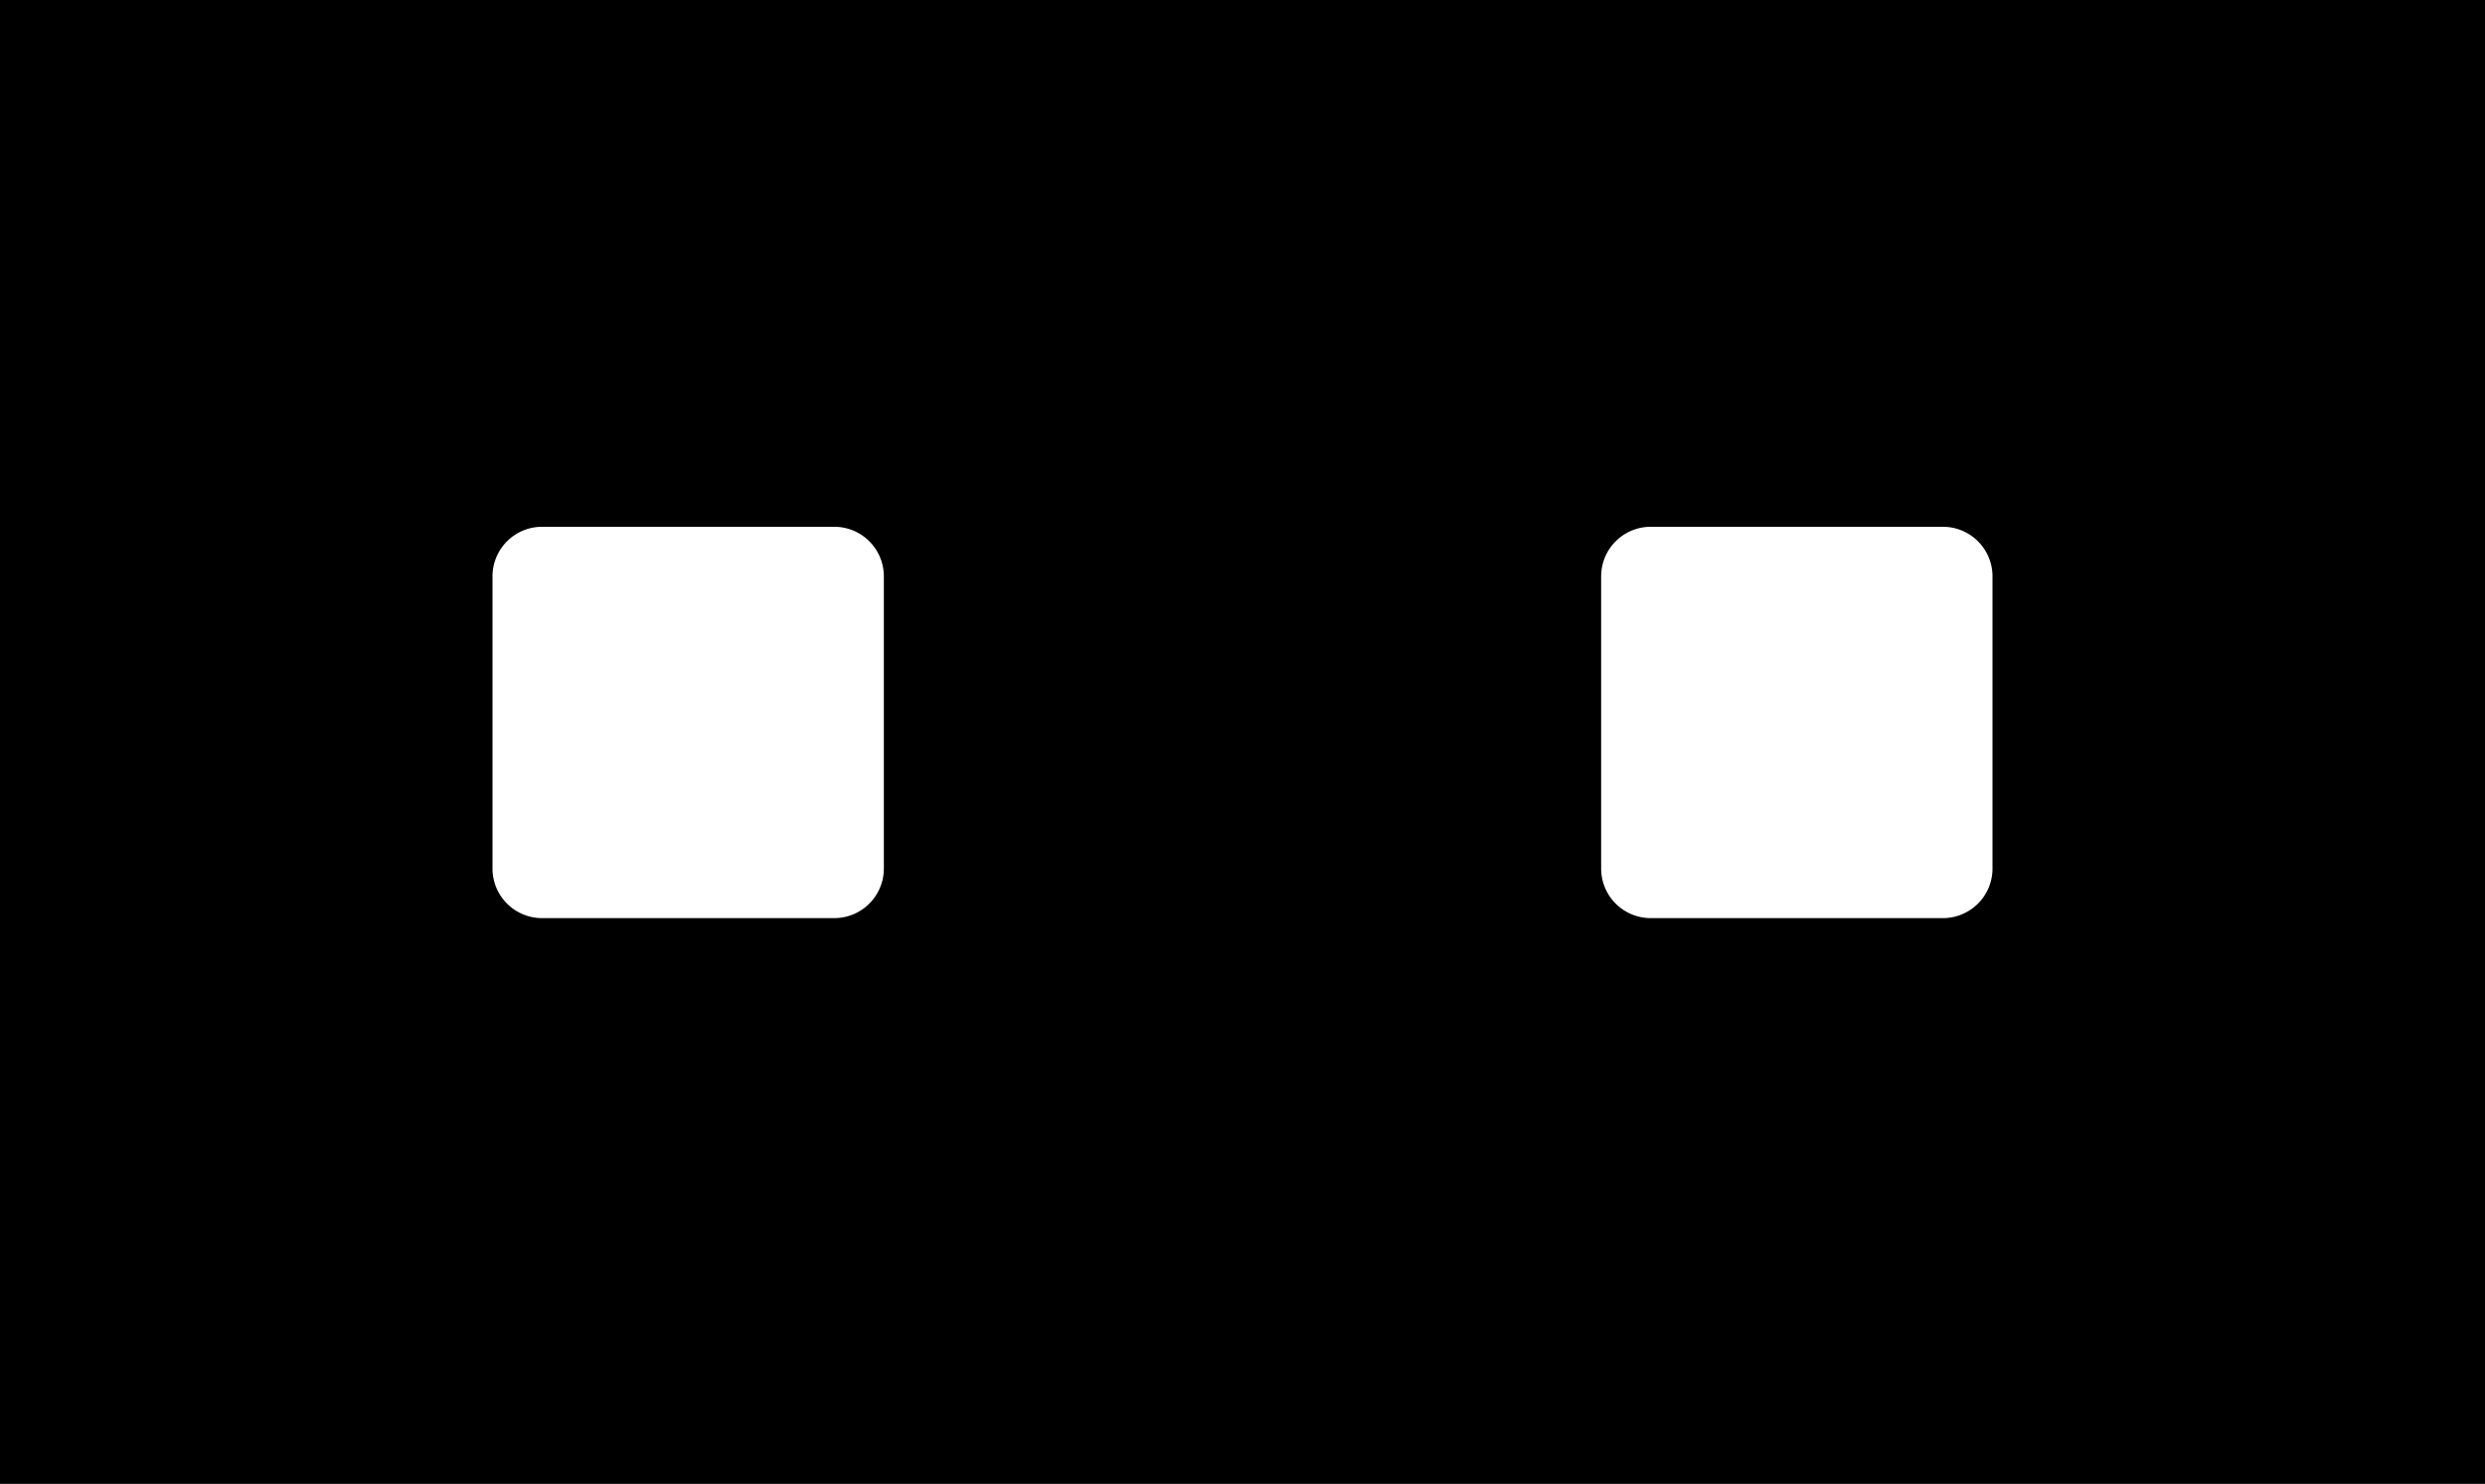 <?xml version="1.0" encoding="utf-8"?>
<!-- Generator: Fusion 360, Shaper Origin Export Add-In, Version 1.7.0  -->
<svg xmlns="http://www.w3.org/2000/svg" xmlns:xlink="http://www.w3.org/1999/xlink" xmlns:shaper="http://www.shapertools.com/namespaces/shaper" shaper:fusionaddin="version:1.7.0" width="15cm" height="8.957cm" version="1.1" x="0cm" y="0cm" viewBox="0 0 15 8.957" enable-background="new 0 0 15 8.957" xml:space="preserve"><rect x="0" y="0" width="15" height="8.957" fill="#808080" stroke="none"/><path d="M7.5,4.361 L-7.5,4.361 -7.5,-4.596 7.5,-4.596 7.5,4.361z" transform="matrix(1,0,0,-1,7.5,4.361)" fill="rgb(0,0,0)" shaper:cutDepth="0.6cm" stroke-linecap="round" stroke-linejoin="round" /><path d="M4.546,0.882 A0.318,0.318 0 0,1 4.228,1.2 L2.463,1.2 A0.318,0.318 90 0,1 2.146,0.882 L2.146,-0.882 A0.318,0.318 180 0,1 2.463,-1.2 L4.228,-1.2 A0.318,0.318 270 0,1 4.546,-0.882 L4.546,0.882z" transform="matrix(1,0,0,-1,7.5,4.361)" fill="rgb(255,255,255)" stroke="rgb(0,0,0)" stroke-width="0.001cm" stroke-linecap="round" stroke-linejoin="round" shaper:cutDepth="0.6cm" /><path d="M-2.463,-1.2 A0.318,0.318 270 0,1 -2.146,-0.882 L-2.146,0.882 A0.318,0.318 0 0,1 -2.463,1.2 L-4.228,1.2 A0.318,0.318 90 0,1 -4.546,0.882 L-4.546,-0.882 A0.318,0.318 180 0,1 -4.228,-1.2 L-2.463,-1.2z" transform="matrix(1,0,0,-1,7.5,4.361)" fill="rgb(255,255,255)" stroke="rgb(0,0,0)" stroke-width="0.001cm" stroke-linecap="round" stroke-linejoin="round" shaper:cutDepth="0.6cm" /></svg>